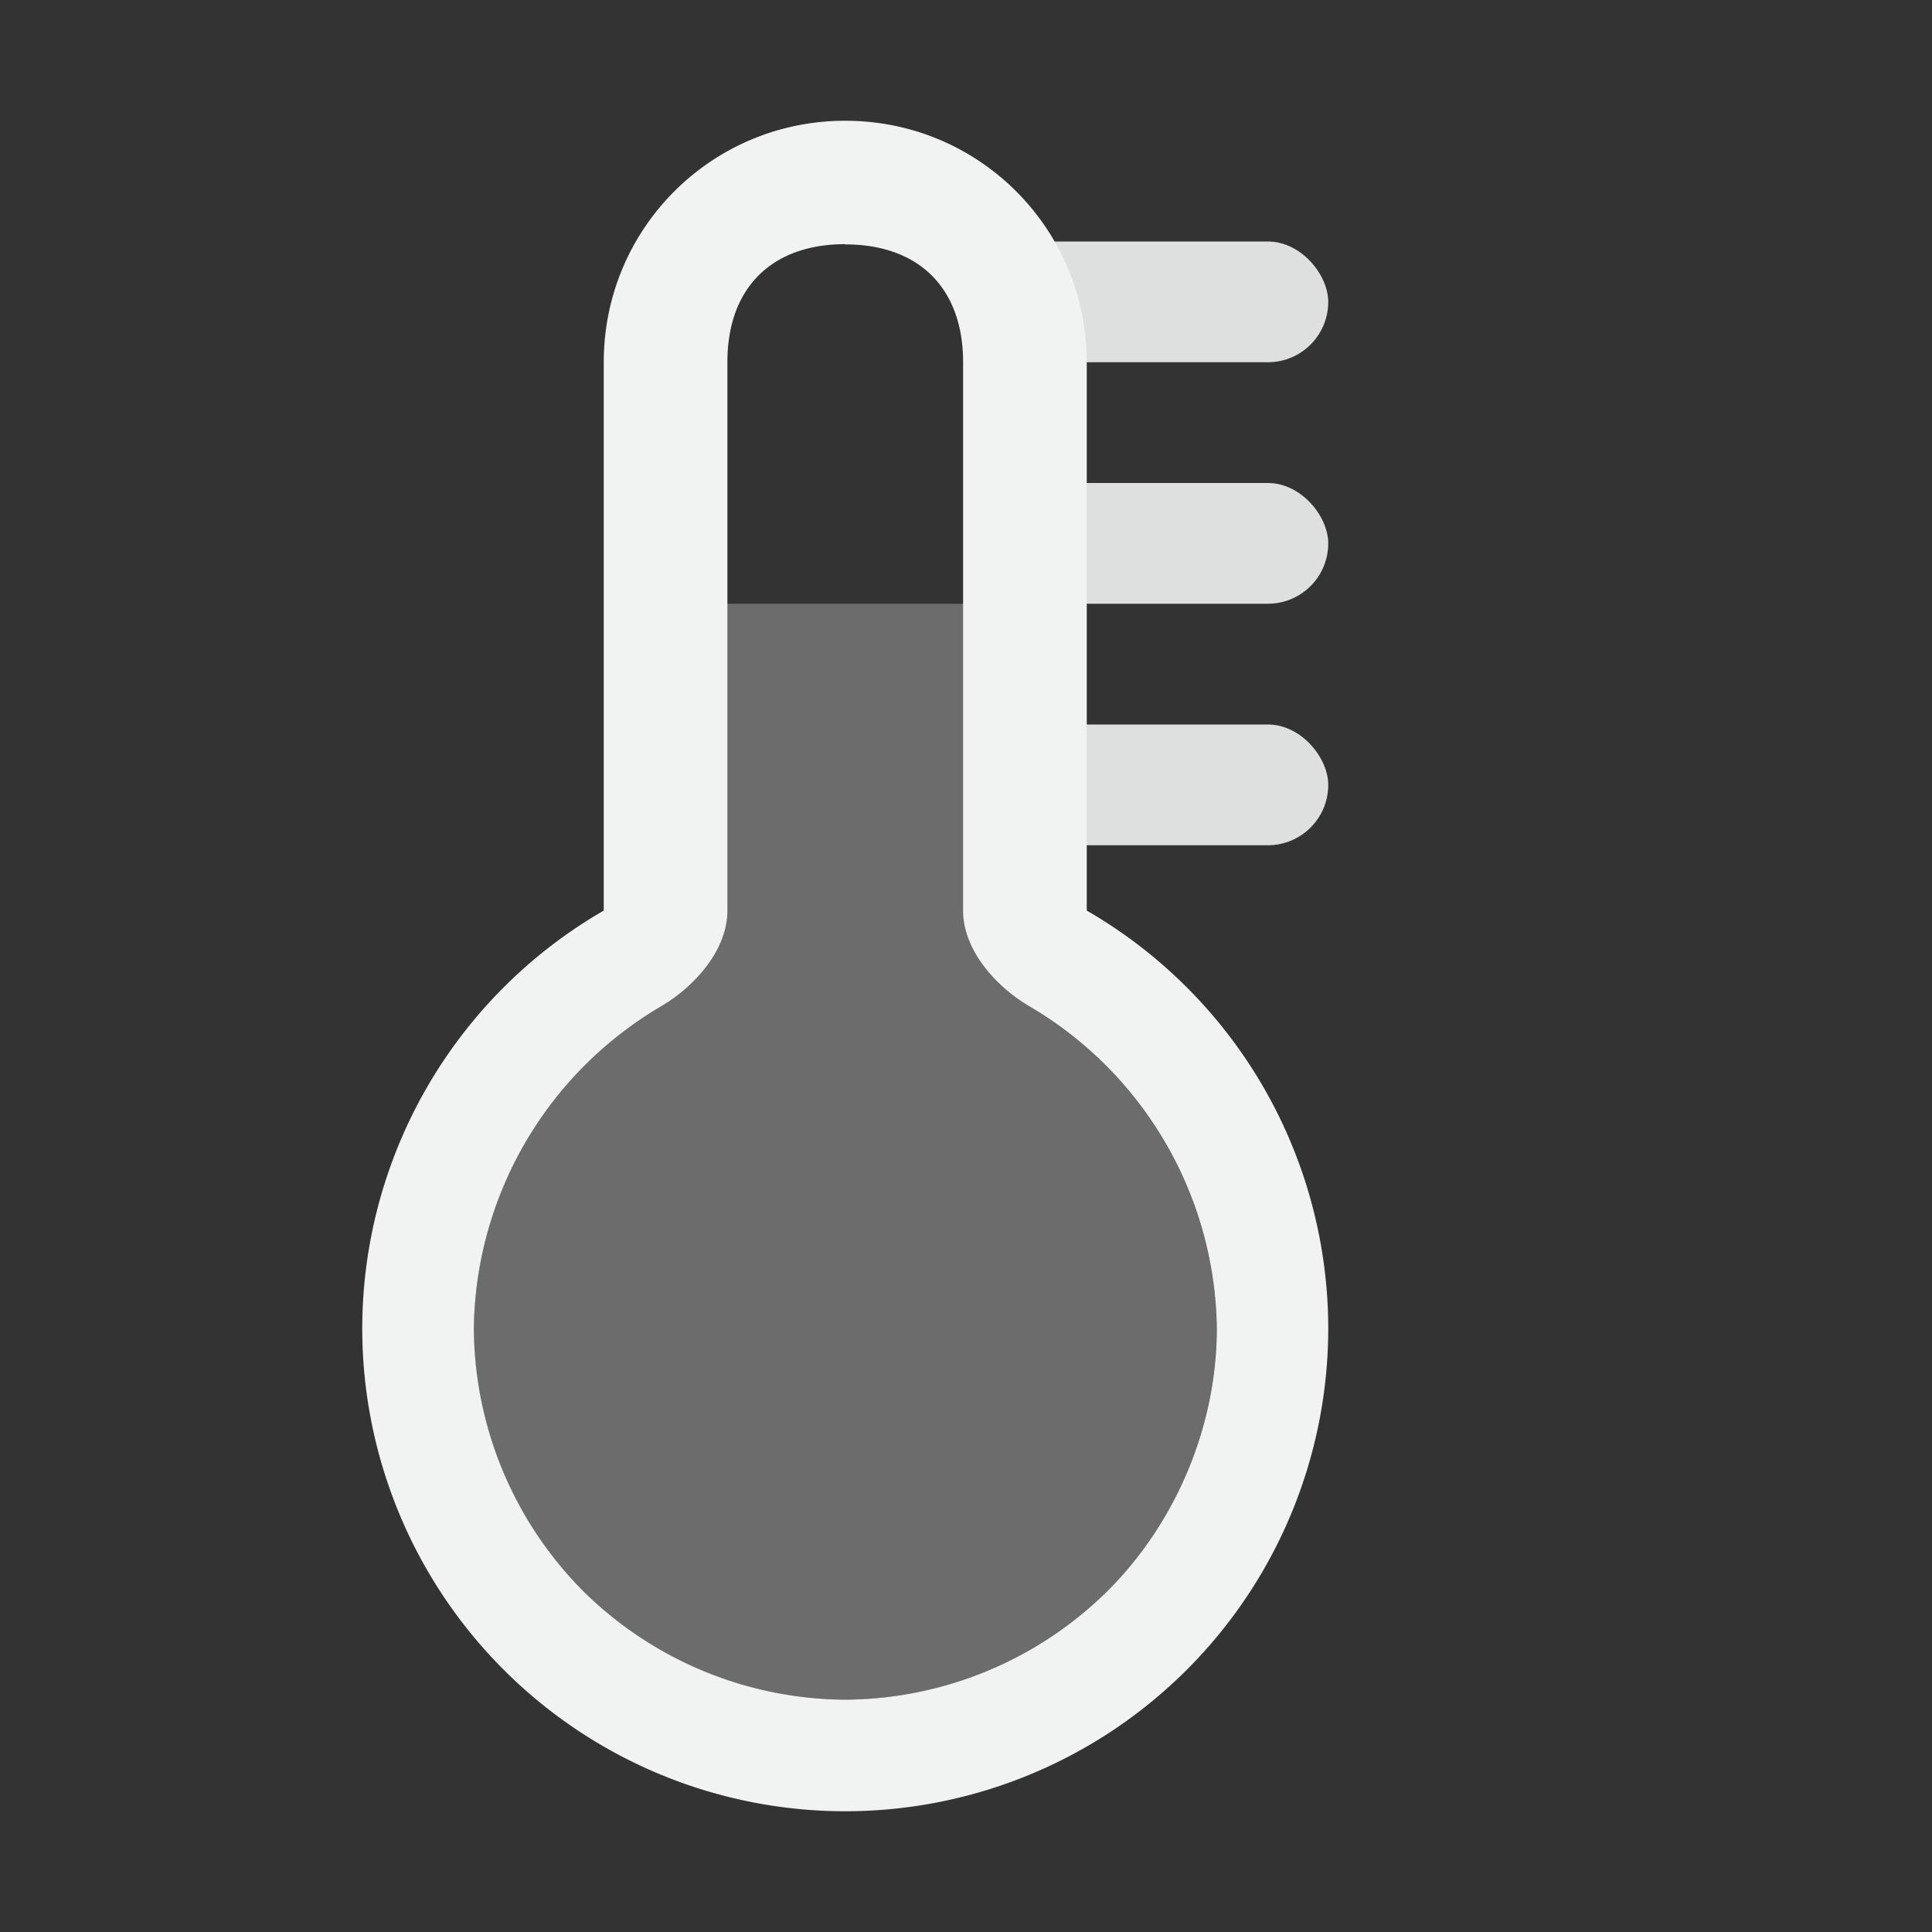 <?xml version="1.0" encoding="UTF-8" standalone="no"?>
<svg id="svg14" xmlns="http://www.w3.org/2000/svg" version="1.1" viewBox="0 0 16 16" width="32" height="32"><rect x="0" y="0" width="16" height="16" fill="#333333" stroke="none"/><g id="g12" style="fill:#f1f2f2" transform="translate(1)"><path id="path2" style="opacity:.3" d="m4.924 5v2.541a0.925 0.925 0 0 1 -0.461 0.8 3.14 3.14 0 0 0 -1.54 2.661c0.001 0.805 0.334 1.603 0.903 2.172a3.11 3.11 0 0 0 2.174 0.902c0.805 0 1.604-0.333 2.174-0.902 0.57-0.57 0.902-1.37 0.902-2.174a3.14 3.14 0 0 0 -1.539 -2.658 0.925 0.925 0 0 1 -0.46 -0.801v-2.541z"/><path id="path4" d="m6 1c-1.108 0-2 0.892-2 2v4.541a4 4 0 0 0 -2 3.459 4 4 0 0 0 8 0 4 4 0 0 0 -2 -3.459v-4.541c0-1.108-0.892-2-2-2zm0 1.024c0.612 0 0.976 0.364 0.976 0.976v4.541c0 0.33 0.276 0.635 0.561 0.8a3.14 3.14 0 0 1 1.54 2.659c0 0.805-0.334 1.605-0.903 2.174a3.113 3.113 0 0 1 -2.174 0.902 3.112 3.112 0 0 1 -2.174 -0.903 3.112 3.112 0 0 1 -0.902 -2.172 3.14 3.14 0 0 1 1.539 -2.66c0.285-0.165 0.561-0.47 0.561-0.8v-4.543c0-0.611 0.364-0.976 0.976-0.976z"/><rect id="rect6" style="opacity:.9" ry=".5" height="1" width="3" y="2" x="7"/><rect id="rect8" style="opacity:.9" ry=".5" height="1" width="3" y="4" x="7"/><rect id="rect10" style="opacity:.9" ry=".5" height="1" width="3" y="6" x="7"/></g></svg>
